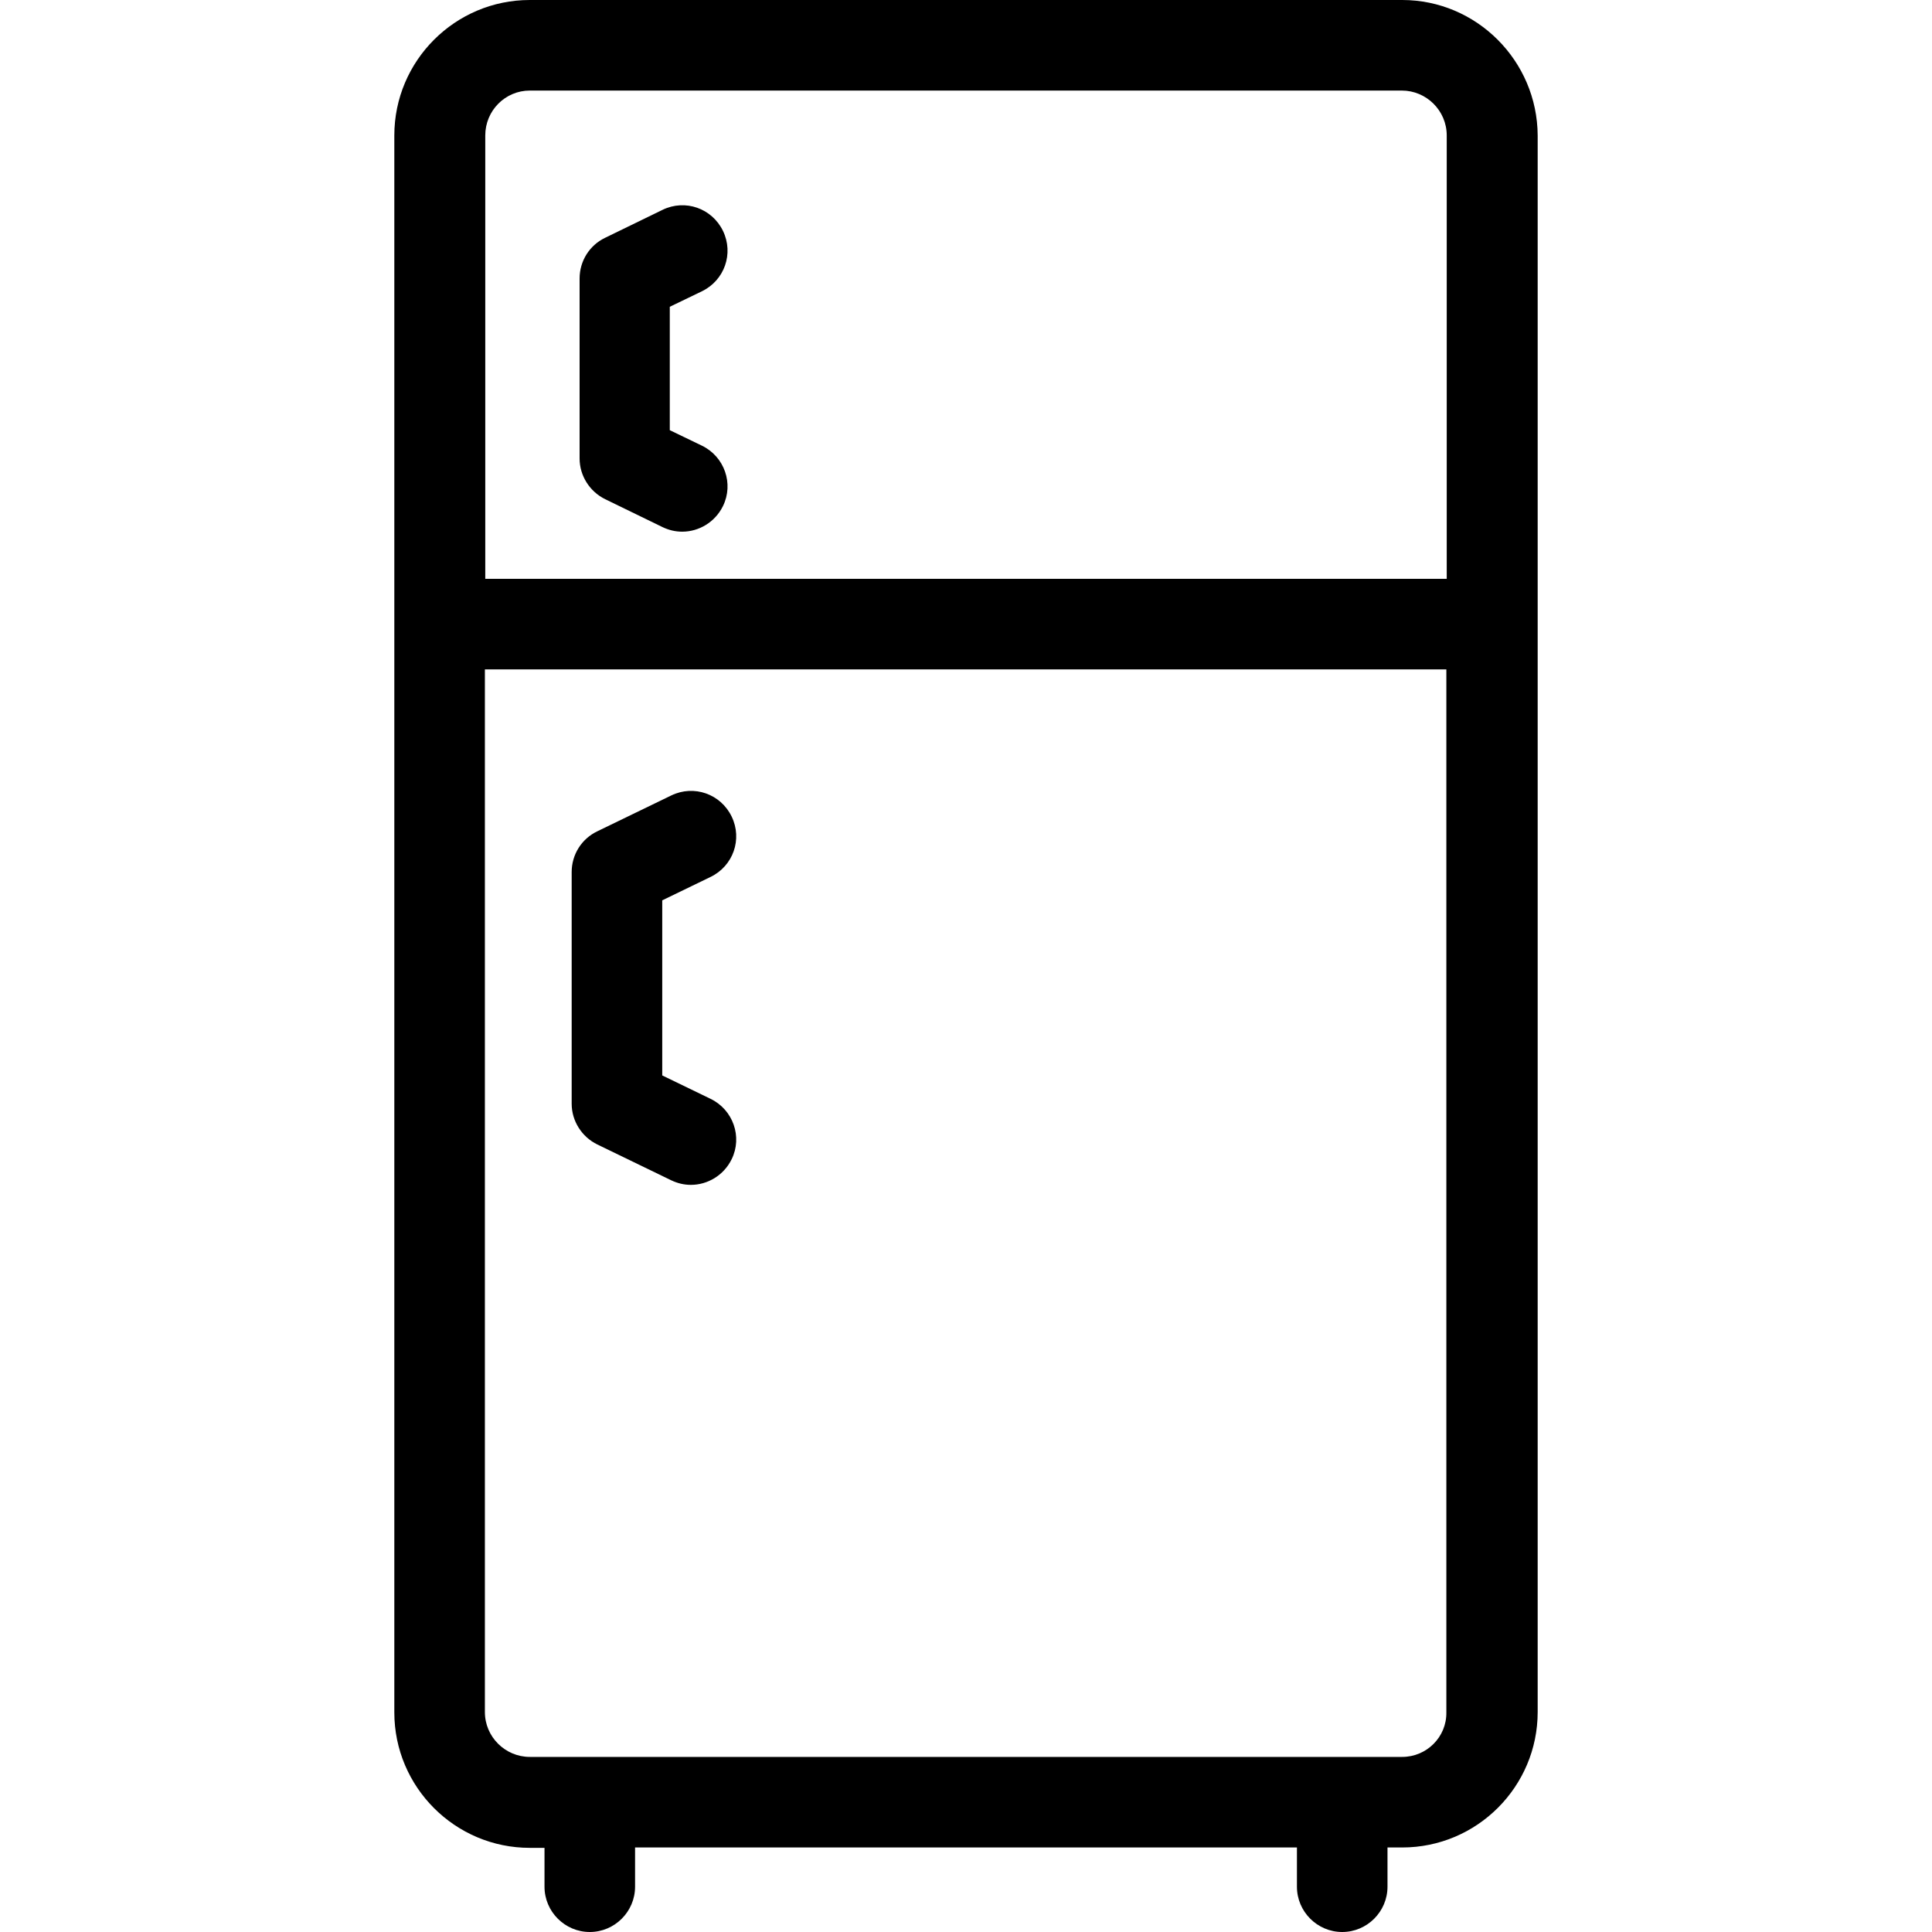 <svg id="Layer_1" enable-background="new 0 0 512 512" height="512" viewBox="0 0 512 512" width="512" xmlns="http://www.w3.org/2000/svg"><path d="m371.6 0h-231.2c-19.8 0-35.9 16.1-35.9 35.9v417.9c0 19.8 16.1 35.9 35.9 35.9h3.9v10.3c0 6.6 5.4 12 12 12s12-5.4 12-12v-10.4h175.4v10.4c0 6.6 5.4 12 12 12s12-5.4 12-12v-10.4h3.9c19.8 0 35.9-16.1 35.9-35.9v-417.8c-.1-19.8-16.2-35.9-35.9-35.9zm-231.2 24h231.1c6.5 0 11.9 5.3 11.9 11.9v117.5h-254.8v-117.5c0-6.6 5.3-11.9 11.8-11.9zm231.2 441.6h-231.2c-6.5 0-11.9-5.3-11.9-11.9v-276.3h254.8v276.4c.1 6.5-5.2 11.8-11.7 11.8zm-196.1-227v46.4l12.8 6.2c6 2.9 8.5 10.1 5.6 16-2.1 4.3-6.4 6.8-10.8 6.8-1.8 0-3.5-.4-5.2-1.2l-19.6-9.5c-4.1-2-6.8-6.2-6.8-10.8v-61.4c0-4.6 2.6-8.8 6.8-10.8l19.6-9.5c6-2.9 13.1-.4 16 5.6s.4 13.1-5.6 16zm-21.9-117.1v-47.7c0-4.6 2.6-8.8 6.8-10.8l15.2-7.4c6-2.9 13.1-.4 16 5.6s.4 13.1-5.6 16l-8.5 4.1v32.7l8.5 4.1c6 2.9 8.5 10.1 5.6 16-2.1 4.3-6.4 6.8-10.8 6.8-1.8 0-3.5-.4-5.2-1.2l-15.2-7.4c-4.1-2-6.8-6.2-6.8-10.8z"/></svg>